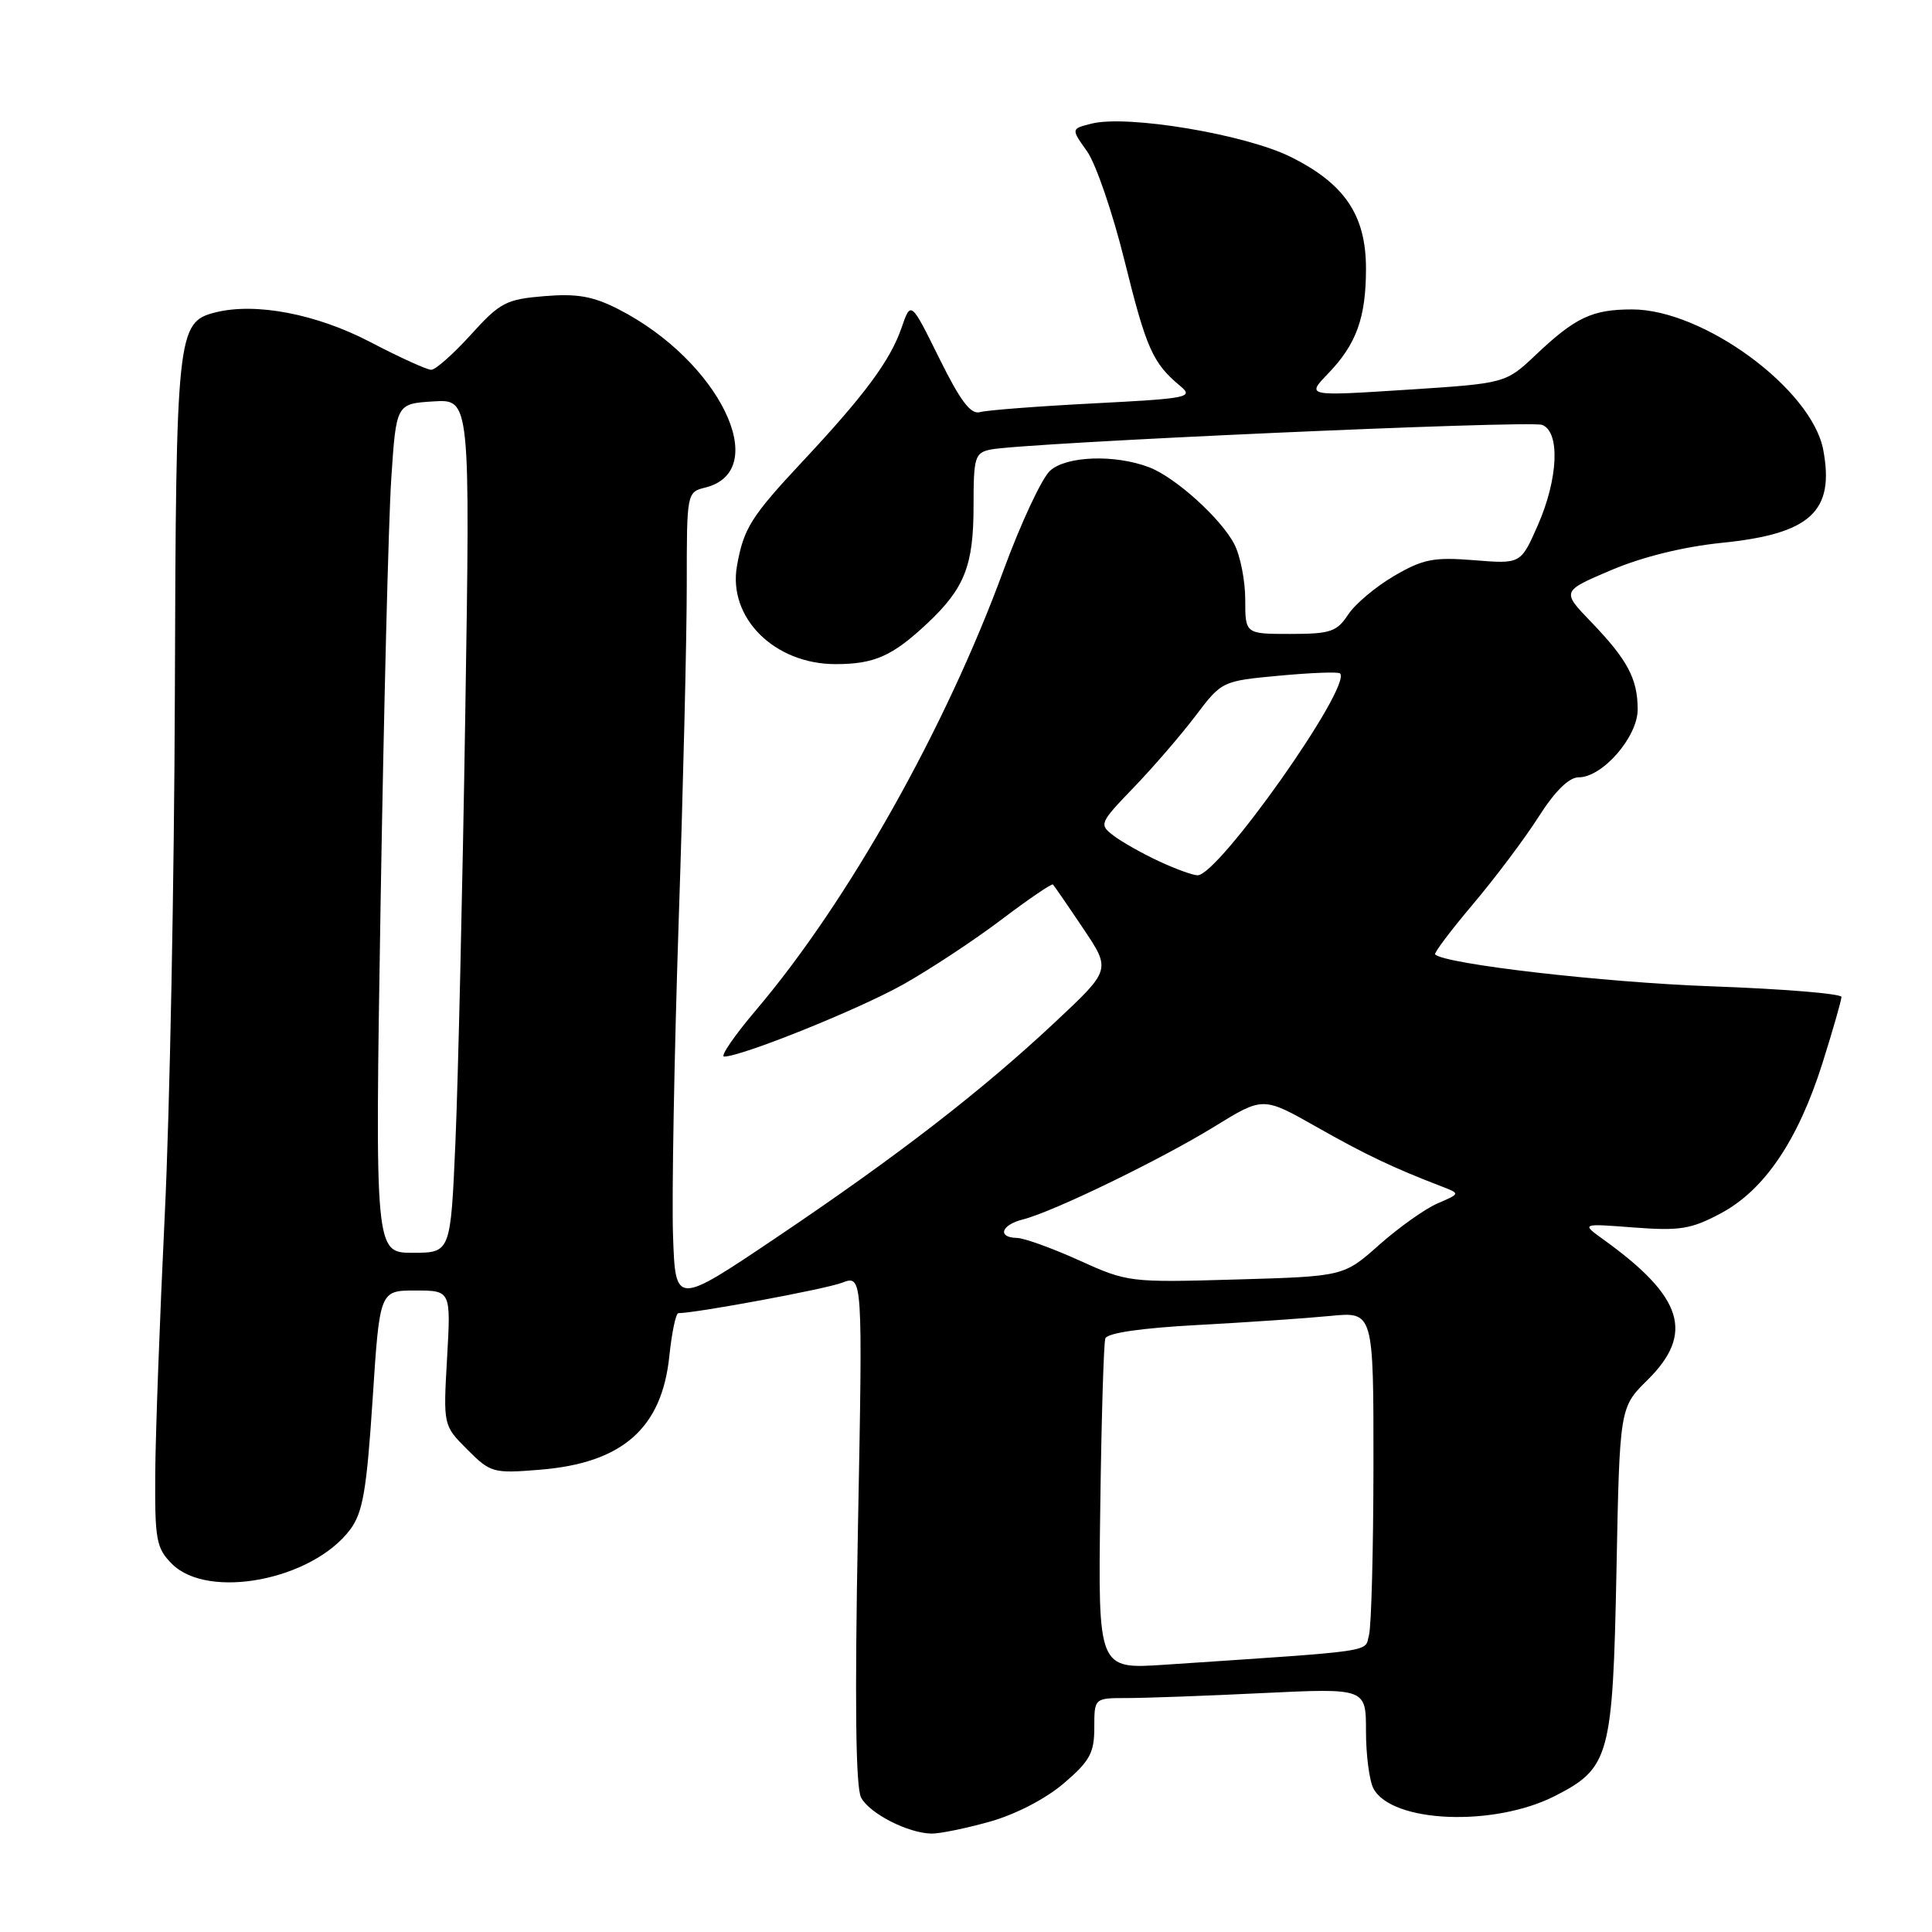 <?xml version="1.0" encoding="UTF-8" standalone="no"?>
<!DOCTYPE svg PUBLIC "-//W3C//DTD SVG 1.1//EN" "http://www.w3.org/Graphics/SVG/1.1/DTD/svg11.dtd" >
<svg xmlns="http://www.w3.org/2000/svg" xmlns:xlink="http://www.w3.org/1999/xlink" version="1.1" viewBox="0 0 256 256">
 <g >
 <path fill="currentColor"
d=" M 131.15 241.38 C 134.58 240.42 138.56 238.35 140.96 236.30 C 144.41 233.35 145.00 232.27 145.00 228.92 C 145.00 225.00 145.00 225.00 149.34 225.00 C 151.73 225.00 159.83 224.71 167.34 224.34 C 181.00 223.69 181.00 223.69 181.00 229.41 C 181.00 232.56 181.45 235.97 181.99 236.99 C 184.43 241.55 197.96 242.10 206.05 237.97 C 213.28 234.28 213.70 232.74 214.19 208.18 C 214.61 186.50 214.61 186.50 218.31 182.85 C 224.54 176.69 223.03 171.85 212.50 164.27 C 209.50 162.11 209.50 162.11 216.50 162.65 C 222.59 163.11 224.09 162.87 228.00 160.78 C 233.79 157.70 238.25 151.11 241.49 140.86 C 242.87 136.48 244.00 132.54 244.00 132.10 C 244.00 131.67 236.24 131.03 226.75 130.69 C 212.53 130.18 191.55 127.76 190.16 126.47 C 189.97 126.30 192.22 123.31 195.16 119.83 C 198.10 116.35 202.02 111.14 203.86 108.25 C 206.05 104.82 207.89 103.00 209.18 103.00 C 212.34 103.00 217.00 97.65 217.00 94.01 C 217.00 89.95 215.66 87.43 210.84 82.42 C 206.91 78.34 206.91 78.34 213.50 75.54 C 217.61 73.79 223.10 72.44 228.13 71.93 C 239.90 70.74 243.12 67.79 241.59 59.61 C 240.08 51.57 225.71 41.00 216.27 41.00 C 210.98 41.00 208.75 42.05 203.50 47.02 C 199.50 50.80 199.50 50.80 186.30 51.65 C 173.09 52.50 173.09 52.50 175.98 49.50 C 179.73 45.61 181.00 42.10 181.00 35.58 C 181.00 28.51 178.17 24.33 171.00 20.78 C 164.97 17.79 149.37 15.19 144.64 16.38 C 141.91 17.06 141.91 17.06 144.04 20.05 C 145.21 21.70 147.45 28.24 149.02 34.60 C 151.89 46.19 152.74 48.11 156.37 51.13 C 158.21 52.66 157.49 52.80 144.92 53.45 C 137.54 53.83 130.76 54.35 129.85 54.61 C 128.62 54.95 127.26 53.14 124.45 47.46 C 120.69 39.86 120.69 39.86 119.46 43.43 C 117.98 47.74 114.58 52.34 106.41 61.07 C 99.51 68.45 98.53 70.01 97.65 75.00 C 96.44 81.86 102.62 88.00 110.71 88.00 C 115.85 88.00 118.24 86.94 122.84 82.63 C 127.81 77.97 129.00 74.95 129.00 67.07 C 129.00 60.58 129.17 60.00 131.25 59.57 C 135.56 58.67 202.69 55.67 204.34 56.30 C 206.75 57.22 206.48 63.44 203.76 69.62 C 201.51 74.73 201.51 74.73 195.32 74.23 C 189.94 73.80 188.55 74.08 184.70 76.33 C 182.27 77.75 179.53 80.06 178.62 81.46 C 177.14 83.71 176.27 84.00 170.98 84.00 C 165.00 84.00 165.00 84.00 165.00 79.45 C 165.00 76.95 164.35 73.64 163.55 72.10 C 161.80 68.71 155.72 63.22 152.25 61.91 C 147.73 60.19 141.31 60.41 139.14 62.37 C 138.05 63.36 135.28 69.29 132.98 75.54 C 125.32 96.45 112.39 119.43 100.25 133.75 C 97.33 137.19 95.40 140.00 95.95 140.00 C 98.26 140.00 113.67 133.80 119.63 130.47 C 123.18 128.48 129.05 124.61 132.66 121.88 C 136.28 119.14 139.37 117.04 139.52 117.20 C 139.68 117.37 141.48 119.97 143.51 123.00 C 147.21 128.50 147.21 128.50 139.89 135.36 C 130.10 144.54 118.98 153.14 102.86 163.99 C 89.50 172.98 89.50 172.98 89.18 163.74 C 89.00 158.66 89.34 139.88 89.93 122.00 C 90.53 104.12 91.01 84.04 91.00 77.36 C 91.00 65.28 91.01 65.21 93.47 64.60 C 102.40 62.36 95.28 47.77 81.92 40.96 C 78.57 39.25 76.46 38.88 72.12 39.24 C 67.06 39.66 66.25 40.08 62.39 44.35 C 60.07 46.91 57.71 49.00 57.14 49.00 C 56.57 49.00 52.94 47.35 49.08 45.33 C 41.93 41.60 33.90 40.06 28.56 41.39 C 23.46 42.68 23.32 43.97 23.17 92.00 C 23.09 116.48 22.49 147.53 21.83 161.00 C 21.18 174.47 20.61 189.87 20.57 195.22 C 20.51 204.05 20.71 205.14 22.78 207.22 C 27.58 212.03 41.40 209.37 46.41 202.66 C 48.08 200.41 48.58 197.49 49.37 185.48 C 50.31 171.00 50.31 171.00 55.03 171.00 C 59.75 171.00 59.75 171.00 59.24 179.94 C 58.73 188.88 58.73 188.88 61.92 192.07 C 64.99 195.15 65.35 195.25 71.51 194.75 C 82.46 193.87 87.70 189.28 88.69 179.69 C 89.02 176.56 89.55 174.00 89.89 174.00 C 92.30 173.98 109.35 170.82 111.57 169.97 C 114.32 168.93 114.32 168.93 113.68 202.57 C 113.25 225.49 113.38 236.84 114.10 238.19 C 115.24 240.31 120.29 242.90 123.43 242.96 C 124.50 242.98 127.97 242.27 131.15 241.38 Z  M 145.79 199.84 C 145.94 188.10 146.25 177.98 146.46 177.35 C 146.71 176.63 151.21 175.97 158.68 175.57 C 165.18 175.22 173.09 174.68 176.25 174.37 C 182.00 173.80 182.00 173.80 181.99 194.15 C 181.98 205.34 181.71 215.47 181.40 216.65 C 180.77 218.97 182.88 218.67 154.25 220.59 C 145.50 221.17 145.50 221.17 145.79 199.84 Z  M 143.00 167.01 C 139.43 165.39 135.71 164.05 134.75 164.03 C 132.11 163.98 132.65 162.30 135.55 161.58 C 139.53 160.58 153.83 153.64 160.93 149.27 C 167.36 145.31 167.36 145.31 174.41 149.30 C 180.93 153.00 184.60 154.74 191.00 157.20 C 193.50 158.16 193.50 158.16 190.50 159.45 C 188.85 160.16 185.37 162.63 182.77 164.93 C 178.05 169.13 178.05 169.13 163.77 169.54 C 149.70 169.95 149.41 169.91 143.00 167.01 Z  M 50.43 119.75 C 50.85 94.31 51.48 69.00 51.84 63.50 C 52.50 53.50 52.50 53.50 57.41 53.19 C 62.31 52.88 62.31 52.88 61.65 94.69 C 61.29 117.68 60.70 143.14 60.35 151.25 C 59.71 166.00 59.71 166.00 54.69 166.00 C 49.68 166.00 49.68 166.00 50.43 119.75 Z  M 153.50 114.09 C 151.30 113.06 148.61 111.54 147.53 110.71 C 145.61 109.25 145.69 109.05 150.22 104.35 C 152.79 101.68 156.47 97.42 158.40 94.87 C 161.90 90.25 161.92 90.24 169.53 89.53 C 173.72 89.14 177.34 89.00 177.56 89.23 C 179.21 90.87 161.45 116.03 158.68 115.98 C 158.03 115.97 155.70 115.12 153.50 114.09 Z "/>
</g>
</svg>